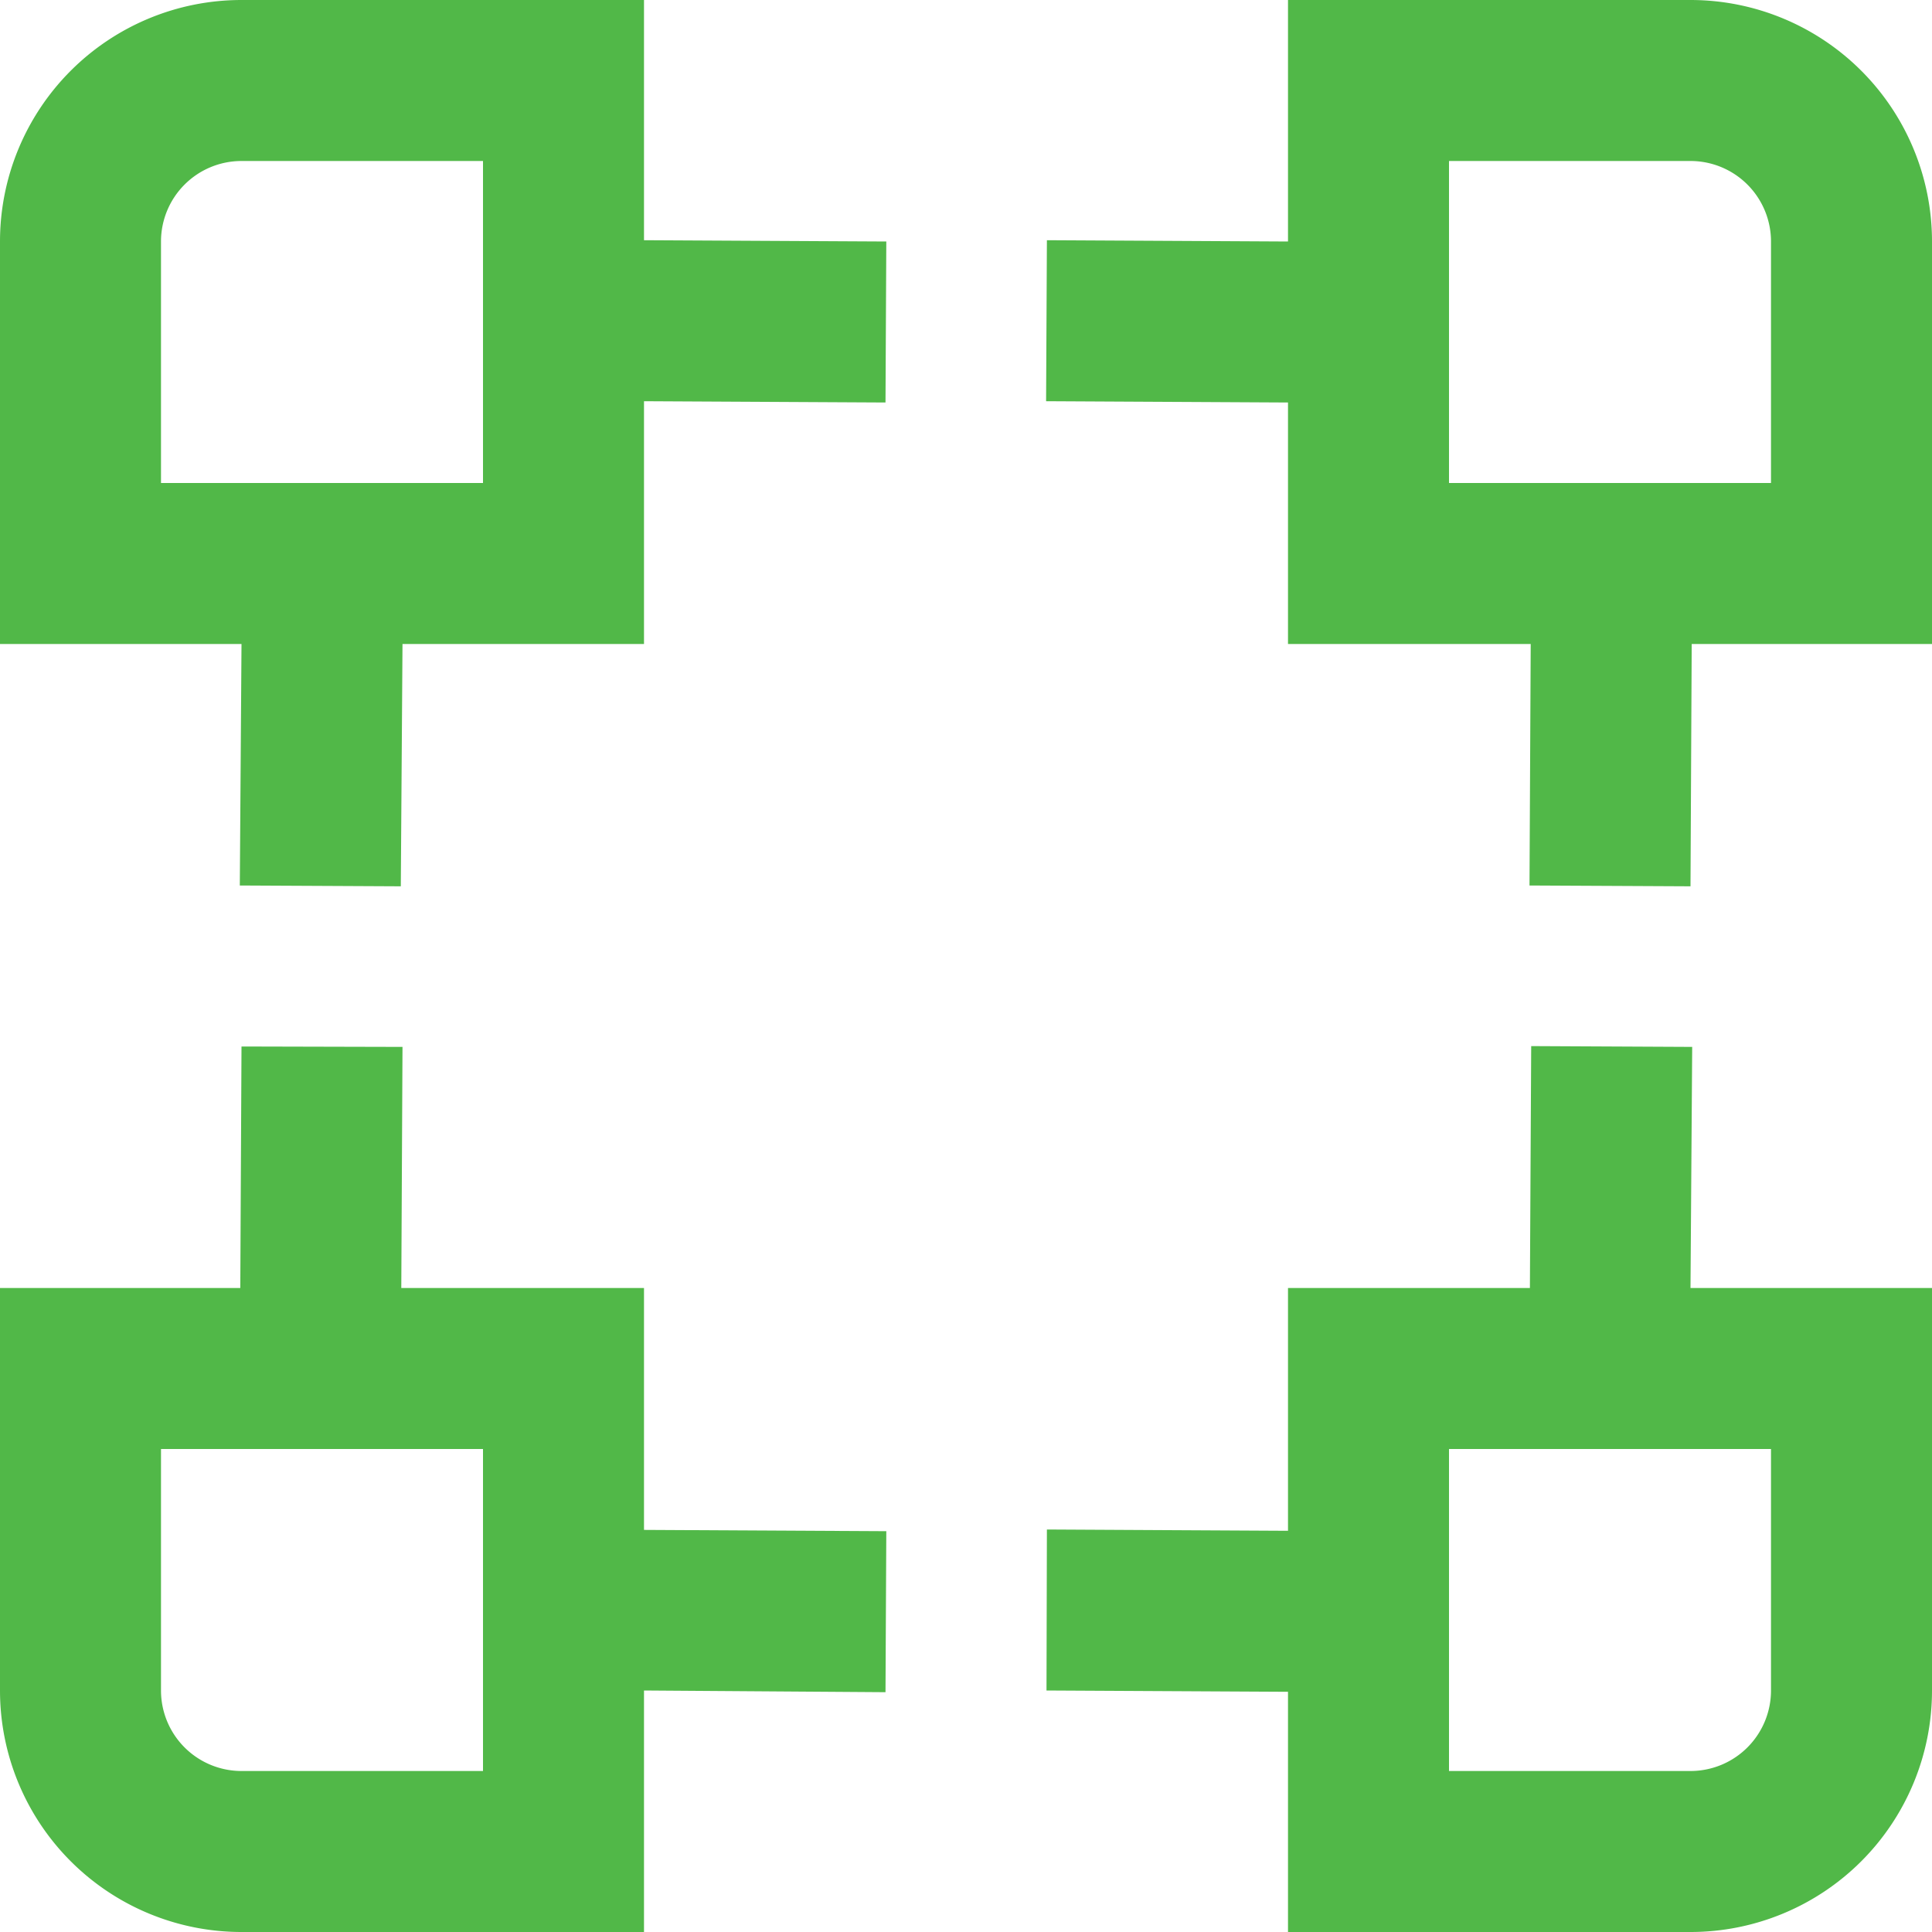 <svg xmlns="http://www.w3.org/2000/svg" viewBox="0 0 24 24"><defs><style>.cls-1{fill:#51B848;}</style></defs><title>25 vector</title><g id="_01_align_center" data-name="01 align center"><path class="cls-1" d="M8,0H3A3,3,0,0,0,0,3V8H3L2.979,11l2,.01L5,8H8V4.984L11,5l.01-2L8,2.984ZM6,6H2V3A1,1,0,0,1,3,2H6Z"/><path class="cls-1" d="M21,0H16V3l-2.995-.016-.01,2L16,5V8h3.015L19,11l2,.01L21.015,8H24V3A3,3,0,0,0,21,0Zm1,6H18V2h3a1,1,0,0,1,1,1Z"/><path class="cls-1" d="M21.021,13.005l-2-.01L19.005,16H16v3.016L13.005,19,13,21,16,21.016V24h5a3,3,0,0,0,3-3V16h-3ZM22,21a1,1,0,0,1-1,1H18V18h4Z"/><path class="cls-1" d="M8,16H4.985L5,13.005,3,13,2.985,16H0v5a3,3,0,0,0,3,3H8v-3L11,21.021l.01-2L8,19.005ZM6,22H3a1,1,0,0,1-1-1V18H6Z"/></g></svg>